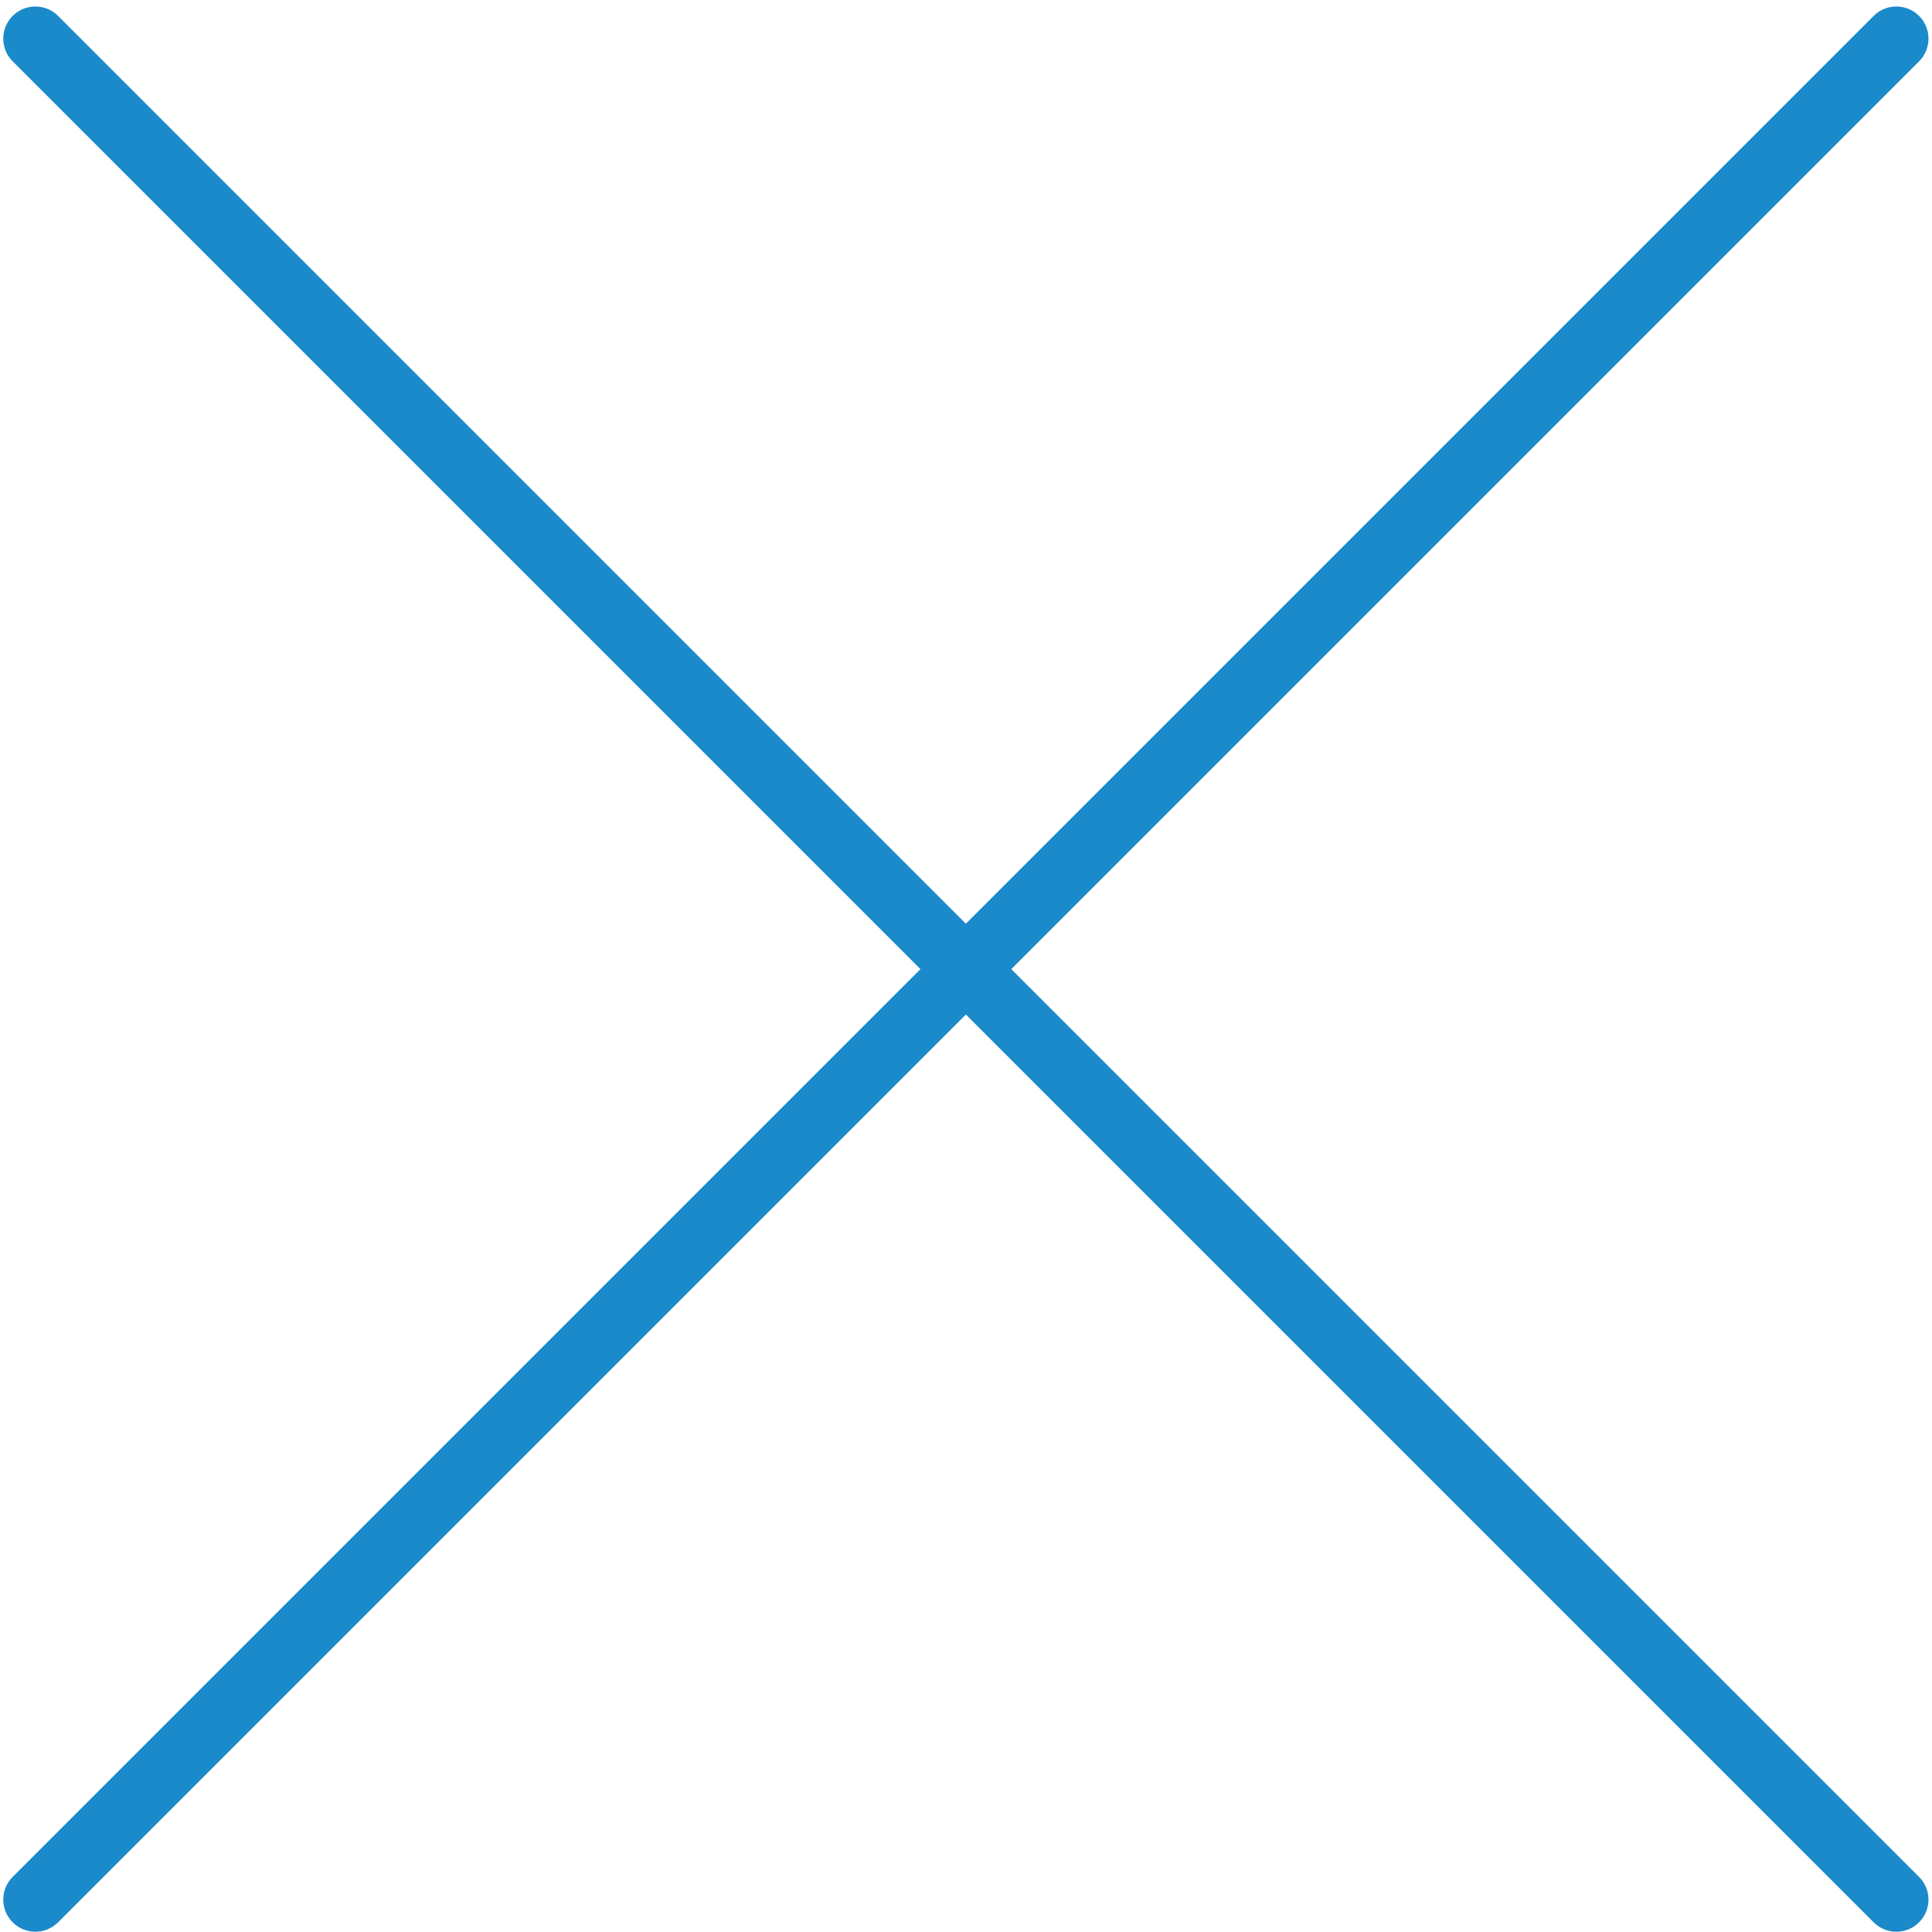 <svg xmlns="http://www.w3.org/2000/svg" xmlns:xlink="http://www.w3.org/1999/xlink" width="1080" zoomAndPan="magnify" viewBox="0 0 810 810" height="1080" preserveAspectRatio="xMidYMid meet" version="1.0"><defs><clipPath id="a6a79ccbe2"><path d="M 1 2 L 809 2 L 809 809.973 L 1 809.973 Z M 1 2 " clip-rule="nonzero"/></clipPath></defs><g clip-path="url(#a6a79ccbe2)"><path fill="#1b8aca" d="M 804.582 786.902 C 809.84 792.16 809.84 800.684 804.582 805.941 C 801.953 808.57 798.504 809.887 795.059 809.887 C 791.617 809.887 788.168 808.57 785.539 805.941 L 404.945 425.348 L 24.352 805.941 C 21.723 808.57 18.277 809.887 14.832 809.887 C 11.383 809.887 7.938 808.57 5.309 805.941 C 0.051 800.684 0.051 792.16 5.309 786.902 L 385.906 406.309 L 5.309 25.711 C 0.051 20.453 0.051 11.93 5.309 6.672 C 10.566 1.414 19.094 1.414 24.352 6.672 L 404.945 387.266 L 785.539 6.672 C 790.797 1.414 799.32 1.414 804.582 6.672 C 809.84 11.93 809.84 20.453 804.582 25.711 L 423.984 406.309 Z M 804.582 786.902 " fill-opacity="1" fill-rule="nonzero"/></g></svg>